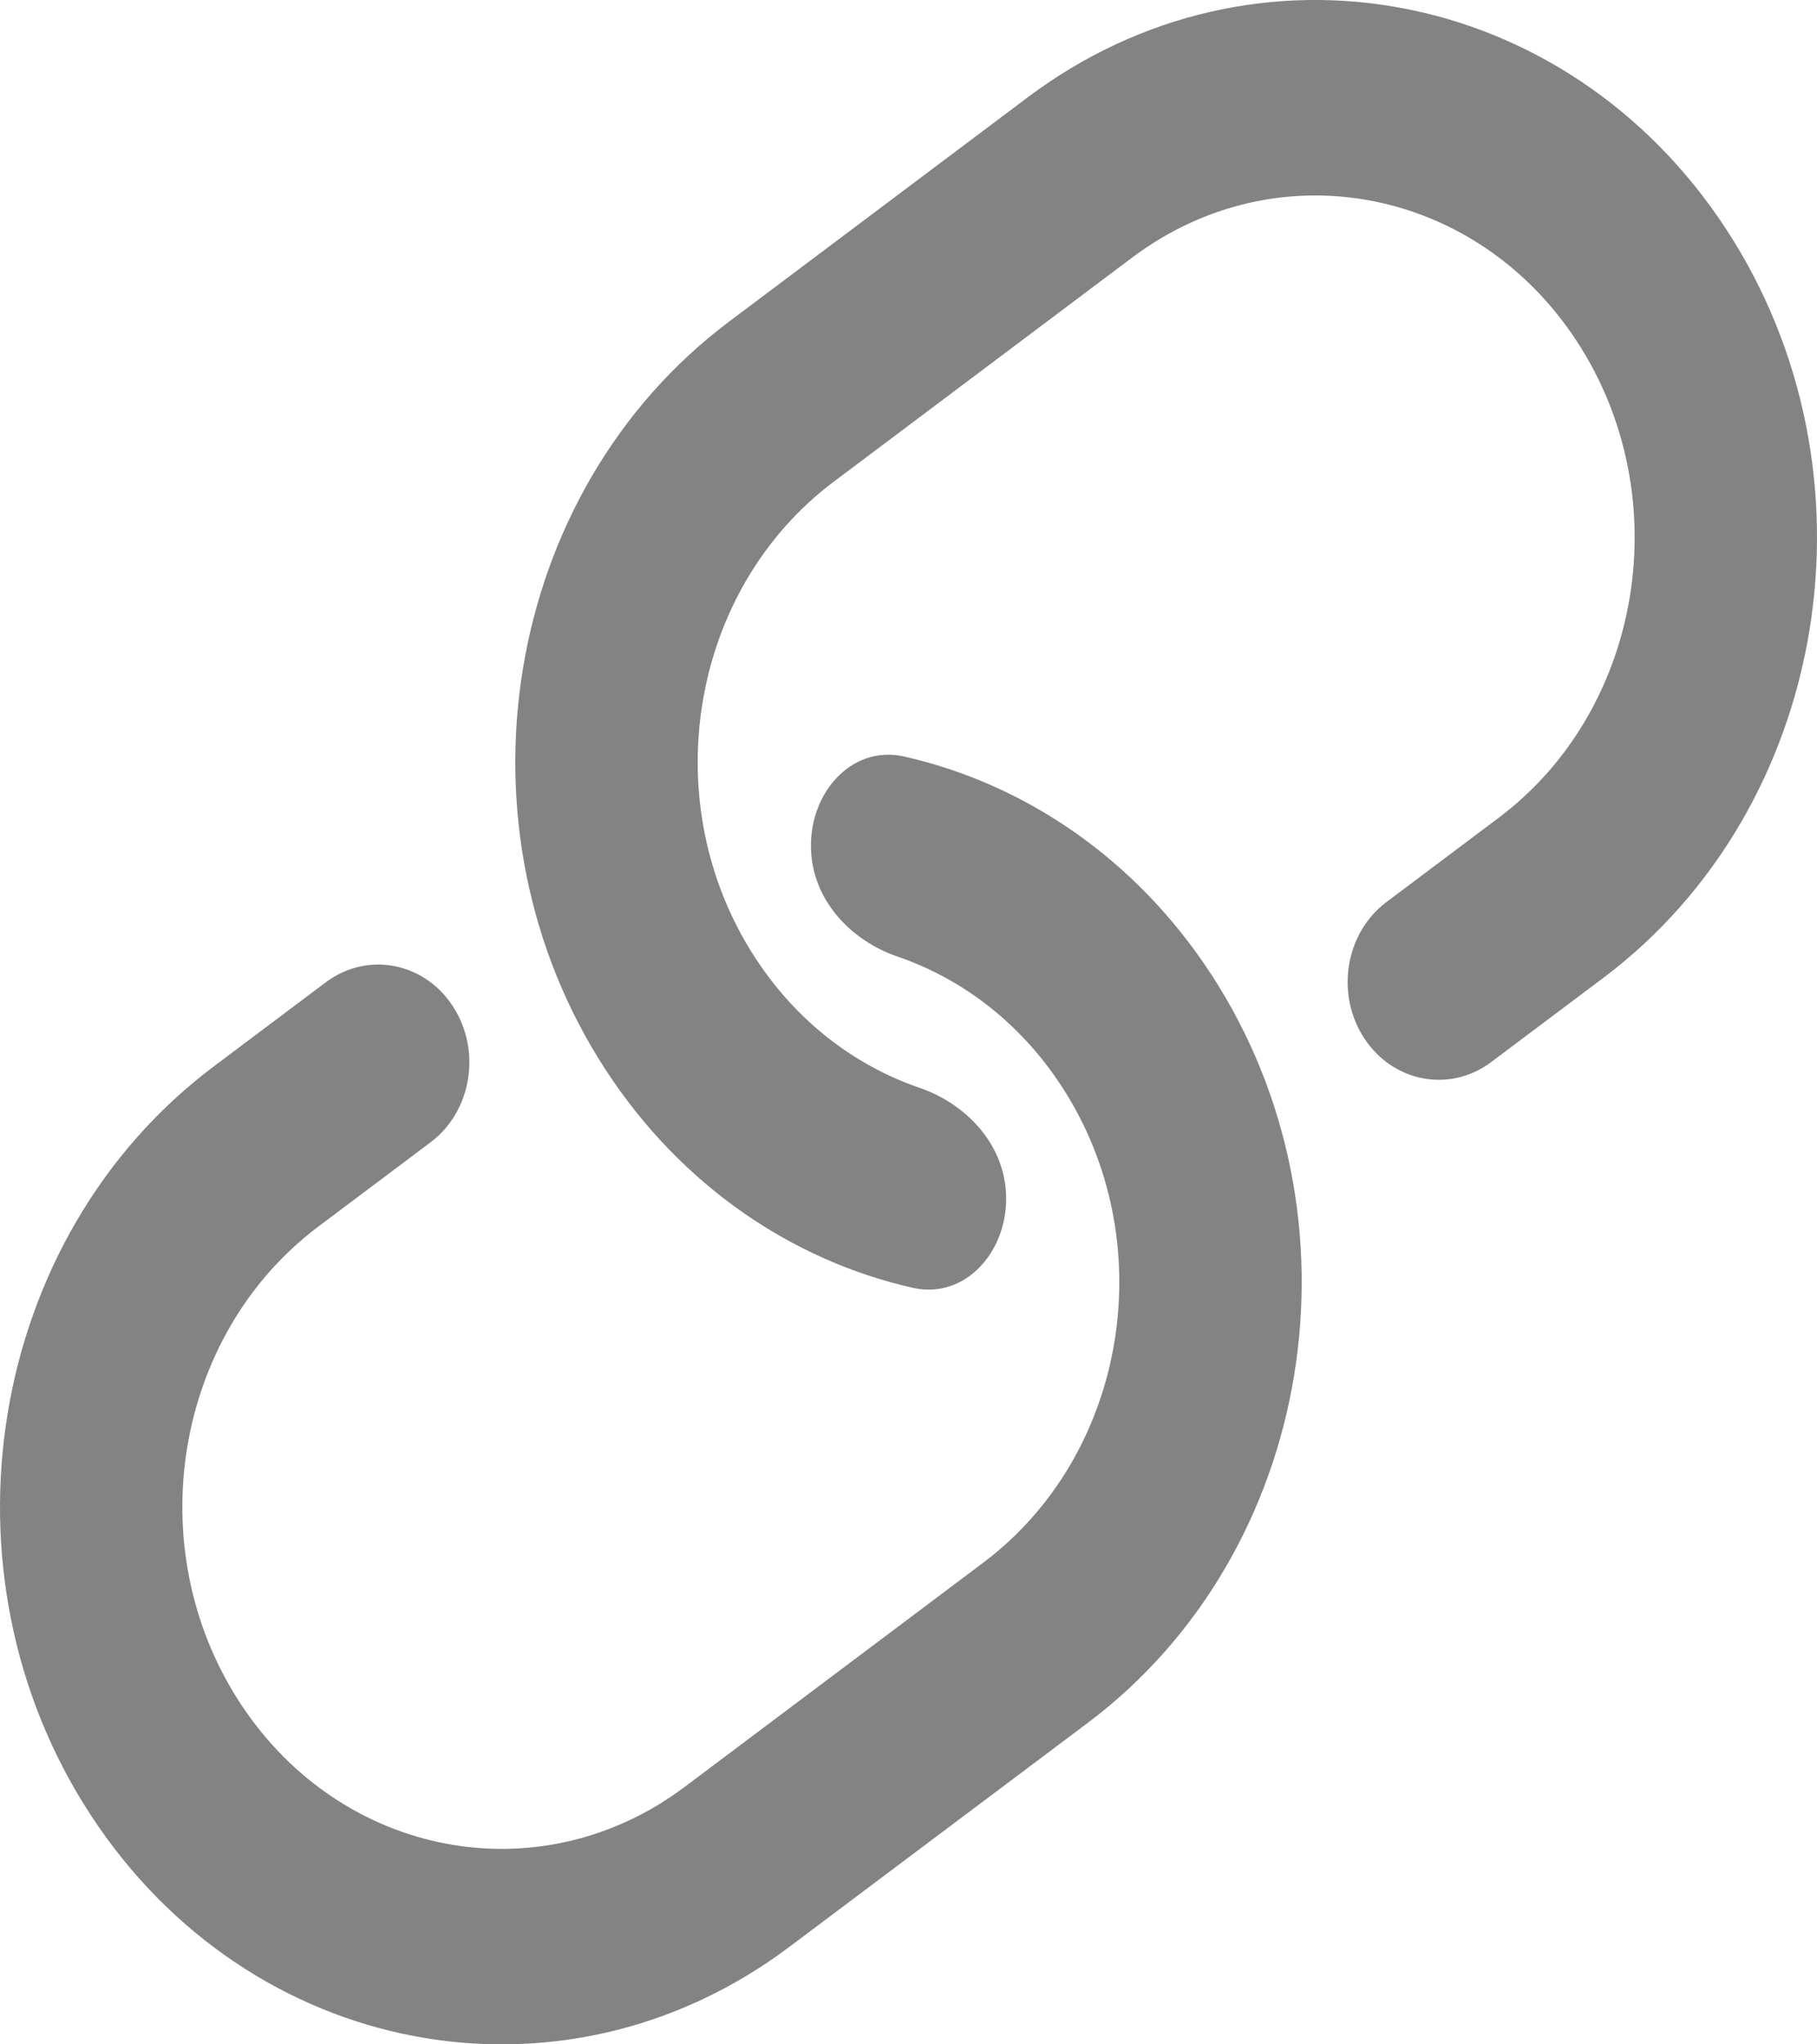 <svg width="16" height="18" viewBox="0 0 16 18" fill="none" xmlns="http://www.w3.org/2000/svg">
<path d="M9.051 0.856C11.049 -0.643 13.802 -0.123 15.201 2.019C16.6 4.16 16.114 7.112 14.117 8.611L13.13 9.352C12.767 9.624 12.266 9.53 12.012 9.14C11.758 8.751 11.846 8.214 12.209 7.942L13.196 7.201C14.467 6.247 14.776 4.369 13.886 3.006C12.996 1.643 11.244 1.312 9.972 2.266L7.342 4.241C6.071 5.195 5.762 7.073 6.652 8.436C7.018 8.997 7.53 9.383 8.095 9.577C8.49 9.712 8.828 10.049 8.858 10.492C8.891 11.004 8.507 11.445 8.038 11.339C6.982 11.1 6.005 10.447 5.336 9.424C3.938 7.282 4.423 4.33 6.421 2.831L9.051 0.856Z" fill="#838383"/>
<path d="M6.949 17.143C4.951 18.643 2.198 18.123 0.799 15.981C-0.6 13.84 -0.114 10.888 1.883 9.389L2.87 8.648C3.233 8.376 3.734 8.47 3.988 8.86C4.242 9.249 4.154 9.786 3.791 10.058L2.804 10.799C1.533 11.753 1.224 13.631 2.114 14.994C3.004 16.357 4.756 16.688 6.028 15.734L8.658 13.759C9.929 12.805 10.238 10.927 9.348 9.564C8.982 9.003 8.47 8.617 7.905 8.423C7.51 8.288 7.172 7.951 7.143 7.508C7.109 6.996 7.493 6.554 7.962 6.661C9.018 6.9 9.995 7.553 10.664 8.576C12.062 10.718 11.577 13.669 9.579 15.169L6.949 17.143Z" fill="#838383"/>
</svg>
